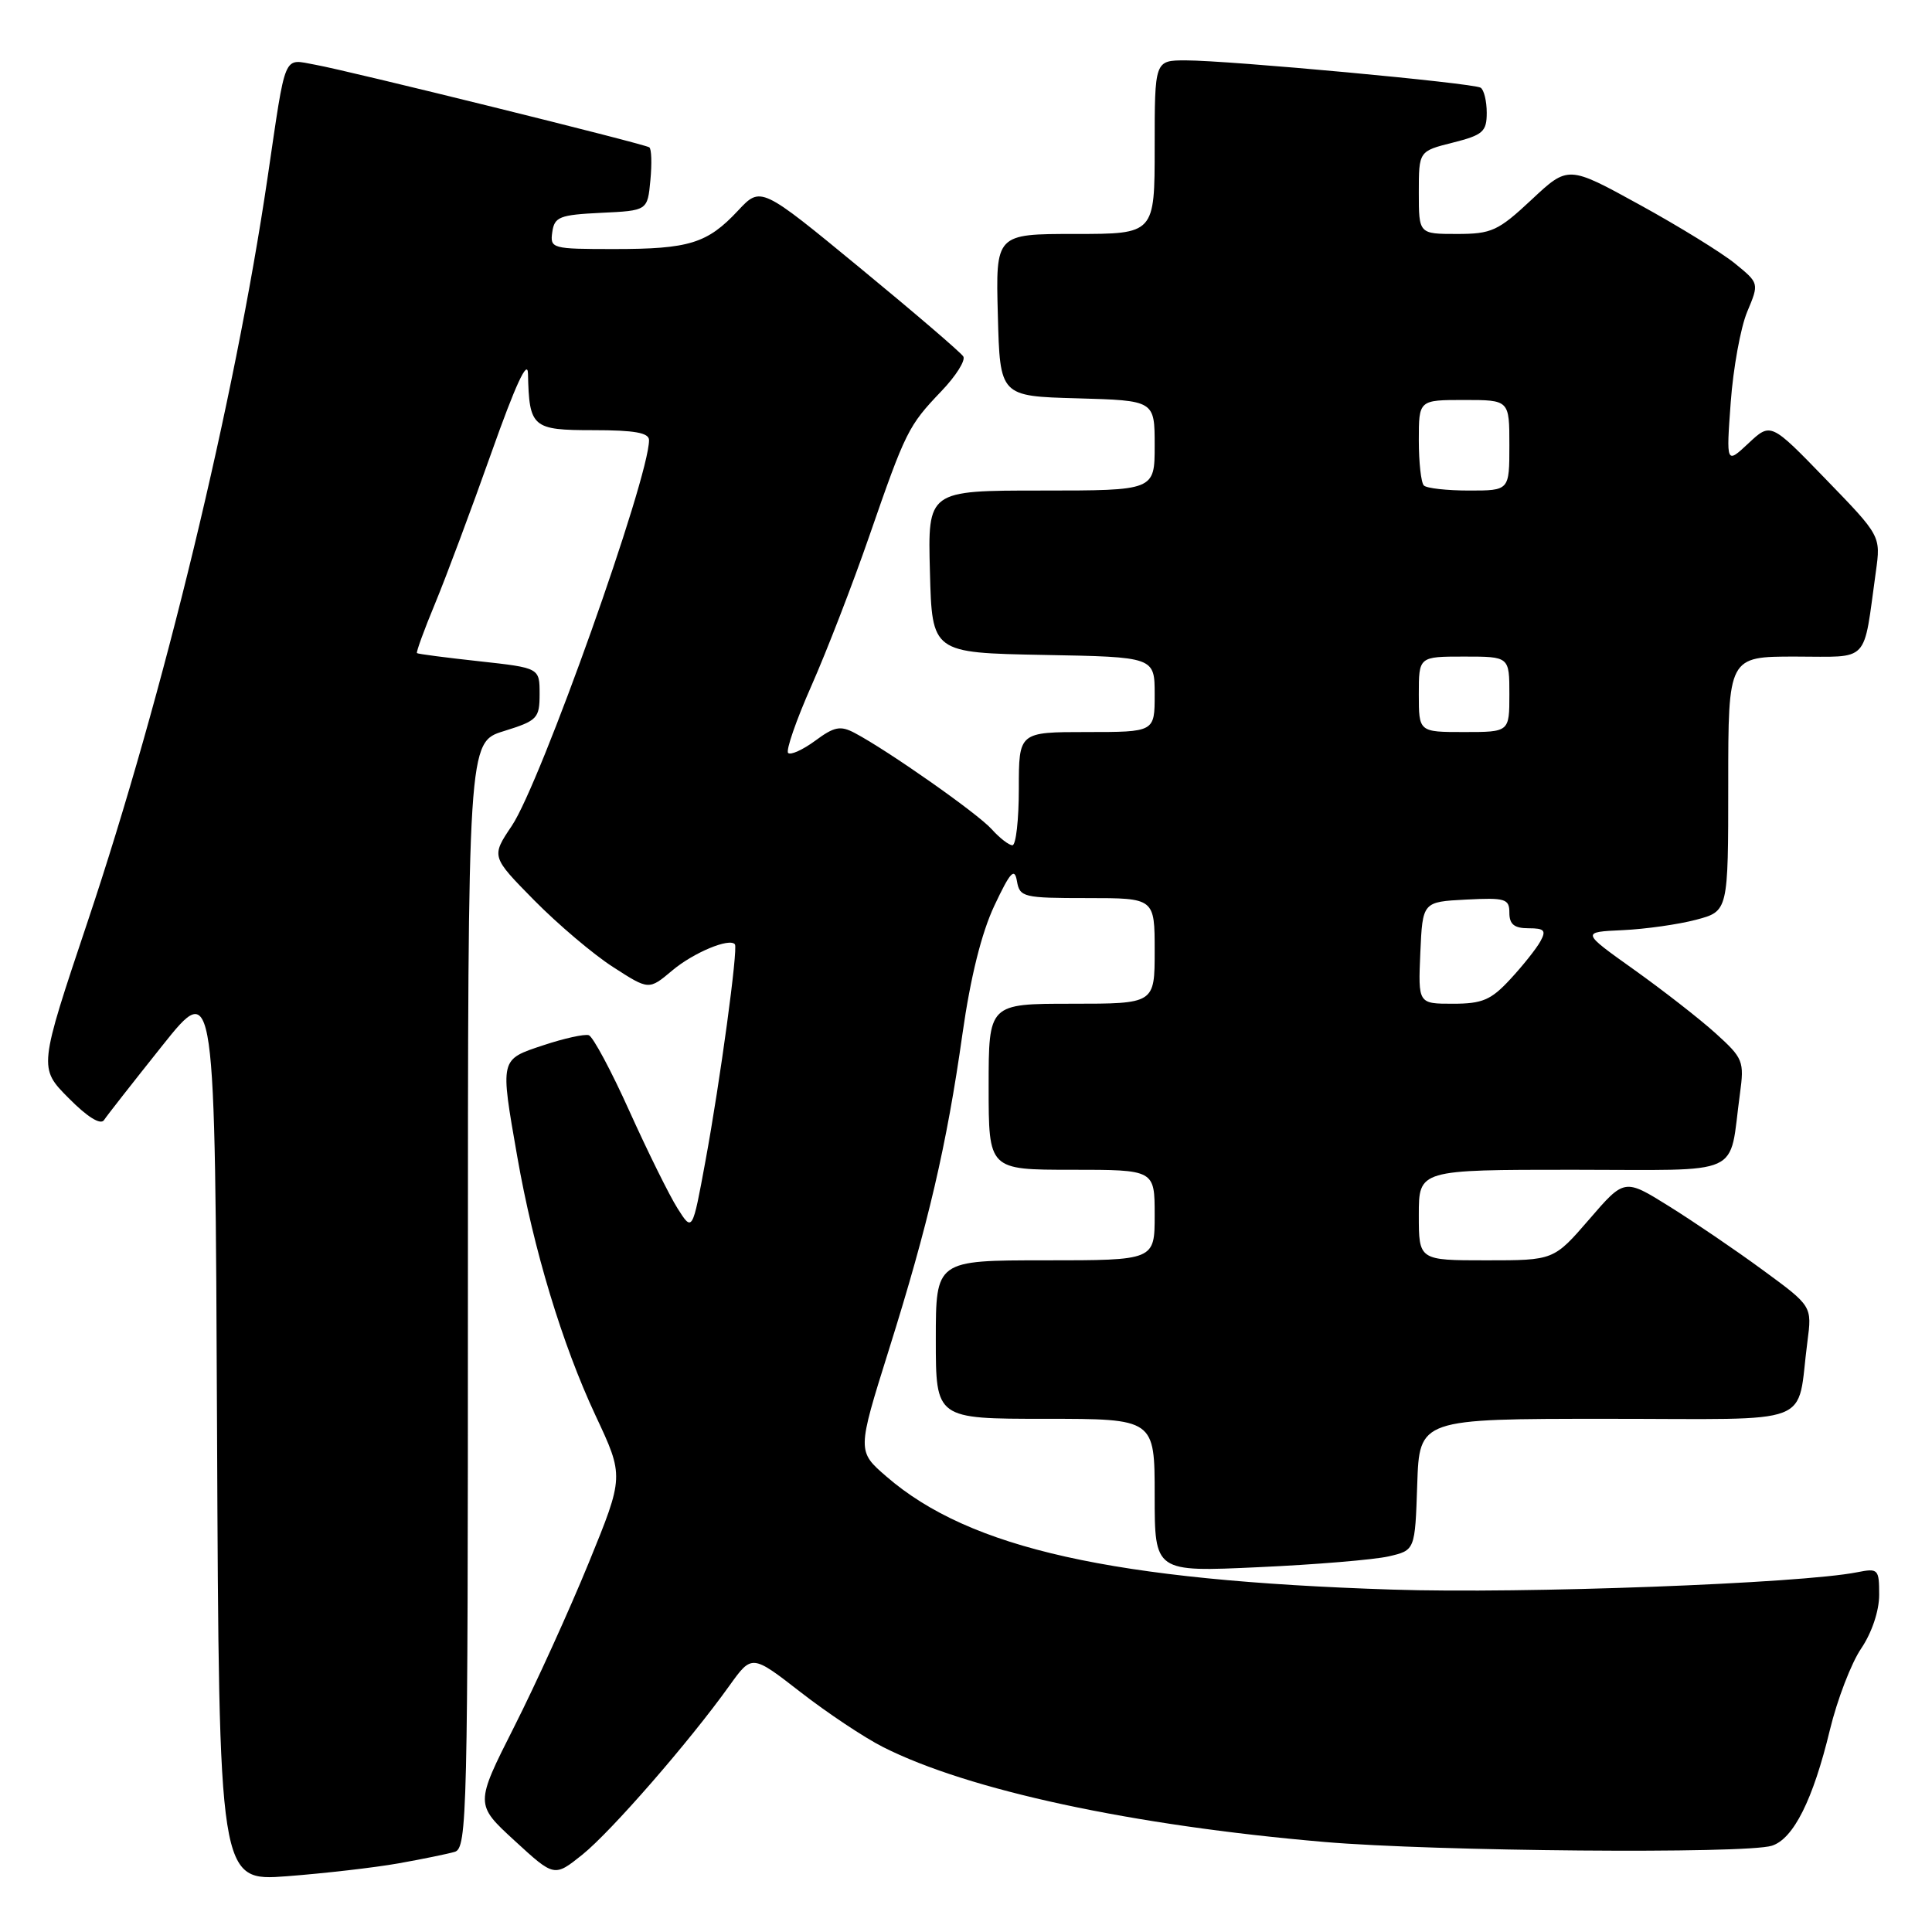 <?xml version="1.0" encoding="UTF-8" standalone="no"?>
<!DOCTYPE svg PUBLIC "-//W3C//DTD SVG 1.1//EN" "http://www.w3.org/Graphics/SVG/1.1/DTD/svg11.dtd" >
<svg xmlns="http://www.w3.org/2000/svg" xmlns:xlink="http://www.w3.org/1999/xlink" version="1.1" viewBox="0 0 256 256">
 <g >
 <path fill="currentColor"
d=" M 52.77 246.91 C 55.92 246.35 59.29 245.66 60.25 245.38 C 61.90 244.90 62.00 240.52 62.00 171.61 C 62.00 98.35 62.00 98.35 66.75 96.88 C 71.21 95.49 71.50 95.19 71.50 91.95 C 71.50 88.50 71.50 88.50 63.50 87.62 C 59.10 87.14 55.39 86.66 55.25 86.54 C 55.12 86.43 56.20 83.45 57.67 79.92 C 59.13 76.39 62.48 67.42 65.11 60.00 C 68.28 51.05 69.91 47.51 69.96 49.50 C 70.12 56.66 70.52 57.00 78.62 57.00 C 84.08 57.00 86.00 57.34 86.00 58.32 C 86.00 63.37 71.63 103.76 67.82 109.42 C 65.08 113.50 65.08 113.50 70.79 119.30 C 73.93 122.48 78.63 126.47 81.24 128.14 C 85.98 131.20 85.98 131.20 89.07 128.60 C 91.88 126.23 96.68 124.23 97.38 125.13 C 97.81 125.69 95.43 143.25 93.47 153.87 C 91.75 163.23 91.75 163.23 89.78 160.12 C 88.69 158.40 85.83 152.61 83.41 147.25 C 81.00 141.89 78.57 137.36 78.02 137.17 C 77.46 136.99 74.76 137.58 72.00 138.50 C 66.20 140.42 66.26 140.21 68.54 153.26 C 70.69 165.56 74.49 178.11 78.91 187.56 C 82.69 195.62 82.69 195.62 78.02 207.06 C 75.45 213.35 71.00 223.13 68.14 228.79 C 62.94 239.08 62.94 239.08 68.20 243.91 C 73.45 248.73 73.45 248.73 77.18 245.74 C 80.99 242.67 91.34 230.79 96.66 223.35 C 99.63 219.21 99.63 219.21 106.07 224.21 C 109.60 226.96 114.53 230.24 117.00 231.49 C 128.33 237.22 149.98 241.88 175.50 244.07 C 190.10 245.32 231.30 245.67 234.78 244.57 C 237.64 243.66 240.24 238.48 242.47 229.22 C 243.44 225.22 245.30 220.36 246.62 218.43 C 248.03 216.34 249.00 213.45 249.00 211.33 C 249.00 207.91 248.87 207.78 246.09 208.33 C 238.66 209.82 201.79 211.20 184.50 210.63 C 147.44 209.43 128.50 205.20 117.47 195.66 C 113.57 192.29 113.57 192.29 117.77 178.89 C 123.01 162.21 125.45 151.73 127.53 137.00 C 128.60 129.46 130.06 123.61 131.76 120.00 C 133.87 115.53 134.43 114.92 134.75 116.75 C 135.12 118.89 135.59 119.00 144.07 119.00 C 153.00 119.00 153.00 119.00 153.00 126.00 C 153.00 133.00 153.00 133.00 142.00 133.00 C 131.00 133.00 131.00 133.00 131.00 144.00 C 131.00 155.00 131.00 155.00 142.00 155.00 C 153.00 155.00 153.00 155.00 153.00 161.00 C 153.00 167.00 153.00 167.00 138.50 167.00 C 124.00 167.00 124.00 167.00 124.00 177.50 C 124.00 188.00 124.00 188.00 138.50 188.00 C 153.00 188.00 153.00 188.00 153.00 198.15 C 153.00 208.30 153.00 208.30 166.75 207.66 C 174.31 207.32 182.07 206.67 184.00 206.23 C 187.50 205.42 187.50 205.42 187.79 196.71 C 188.08 188.00 188.08 188.00 212.96 188.00 C 241.07 188.00 237.99 189.19 239.49 177.79 C 240.11 173.07 240.11 173.07 233.58 168.29 C 229.99 165.65 224.39 161.85 221.15 159.83 C 215.25 156.15 215.25 156.15 210.57 161.58 C 205.88 167.00 205.88 167.00 196.94 167.00 C 188.00 167.00 188.00 167.00 188.00 161.00 C 188.00 155.00 188.00 155.00 208.42 155.00 C 231.47 155.00 229.02 156.11 230.55 144.94 C 231.14 140.61 230.98 140.22 227.33 136.92 C 225.23 135.02 220.35 131.22 216.51 128.48 C 209.52 123.50 209.52 123.50 215.01 123.25 C 218.03 123.11 222.41 122.49 224.75 121.87 C 229.00 120.74 229.00 120.74 229.00 103.87 C 229.00 87.00 229.00 87.00 237.89 87.00 C 247.89 87.00 246.84 88.11 248.56 75.76 C 249.22 71.02 249.22 71.02 241.93 63.50 C 234.64 55.97 234.64 55.97 231.68 58.74 C 228.73 61.50 228.73 61.50 229.33 53.30 C 229.66 48.79 230.64 43.40 231.51 41.32 C 233.10 37.53 233.10 37.53 229.91 34.93 C 228.16 33.50 222.47 29.99 217.26 27.13 C 207.79 21.92 207.79 21.92 202.94 26.46 C 198.51 30.60 197.65 31.00 193.04 31.00 C 188.00 31.00 188.00 31.00 188.00 25.51 C 188.00 20.03 188.00 20.03 192.50 18.90 C 196.50 17.89 197.00 17.45 197.00 14.94 C 197.00 13.39 196.63 11.89 196.19 11.62 C 195.19 11.00 162.80 8.00 157.12 8.00 C 153.00 8.00 153.00 8.00 153.00 19.50 C 153.00 31.00 153.00 31.00 142.47 31.00 C 131.93 31.00 131.93 31.00 132.22 41.75 C 132.50 52.50 132.50 52.50 142.75 52.78 C 153.00 53.07 153.00 53.07 153.00 59.03 C 153.00 65.00 153.00 65.00 137.97 65.00 C 122.93 65.00 122.93 65.00 123.22 75.75 C 123.50 86.50 123.50 86.50 138.25 86.78 C 153.00 87.05 153.00 87.05 153.00 92.03 C 153.00 97.00 153.00 97.00 144.00 97.00 C 135.00 97.00 135.00 97.00 135.00 104.50 C 135.00 108.62 134.62 112.00 134.15 112.00 C 133.69 112.00 132.45 111.04 131.40 109.87 C 129.54 107.79 117.69 99.47 113.25 97.12 C 111.36 96.12 110.54 96.28 108.02 98.15 C 106.37 99.36 104.76 100.09 104.43 99.77 C 104.11 99.44 105.50 95.43 107.53 90.84 C 109.56 86.25 113.00 77.35 115.18 71.05 C 120.01 57.11 120.35 56.43 124.73 51.84 C 126.66 49.83 127.97 47.75 127.64 47.23 C 127.32 46.71 121.15 41.42 113.93 35.48 C 100.81 24.68 100.81 24.68 97.79 27.91 C 93.72 32.26 91.33 33.00 81.37 33.00 C 73.12 33.00 72.87 32.93 73.18 30.75 C 73.47 28.73 74.14 28.47 79.65 28.20 C 85.80 27.91 85.80 27.91 86.18 23.88 C 86.39 21.66 86.33 19.70 86.03 19.52 C 85.22 19.02 46.06 9.34 41.78 8.58 C 37.46 7.81 37.94 6.67 35.46 23.50 C 31.08 53.18 21.66 92.12 11.63 122.07 C 5.12 141.50 5.12 141.50 9.09 145.50 C 11.57 148.01 13.32 149.10 13.78 148.42 C 14.17 147.82 17.65 143.39 21.50 138.56 C 28.50 129.78 28.50 129.78 28.76 189.53 C 29.02 249.29 29.02 249.29 38.03 248.61 C 42.98 248.23 49.62 247.47 52.77 246.91 Z  M 188.20 126.25 C 188.50 119.50 188.50 119.50 194.25 119.20 C 199.48 118.93 200.00 119.09 200.00 120.95 C 200.00 122.48 200.65 123.00 202.54 123.00 C 204.65 123.00 204.91 123.29 204.10 124.75 C 203.57 125.71 201.78 127.96 200.12 129.75 C 197.57 132.51 196.42 133.00 192.51 133.00 C 187.91 133.00 187.91 133.00 188.20 126.25 Z  M 188.00 92.00 C 188.00 87.00 188.00 87.00 194.00 87.00 C 200.00 87.00 200.00 87.00 200.00 92.00 C 200.00 97.00 200.00 97.00 194.00 97.00 C 188.00 97.00 188.00 97.00 188.00 92.00 Z  M 188.67 64.33 C 188.30 63.97 188.00 61.27 188.00 58.33 C 188.00 53.00 188.00 53.00 194.00 53.00 C 200.00 53.00 200.00 53.00 200.00 59.00 C 200.00 65.00 200.00 65.00 194.67 65.00 C 191.73 65.00 189.03 64.70 188.67 64.33 Z "/>
</g>
</svg>